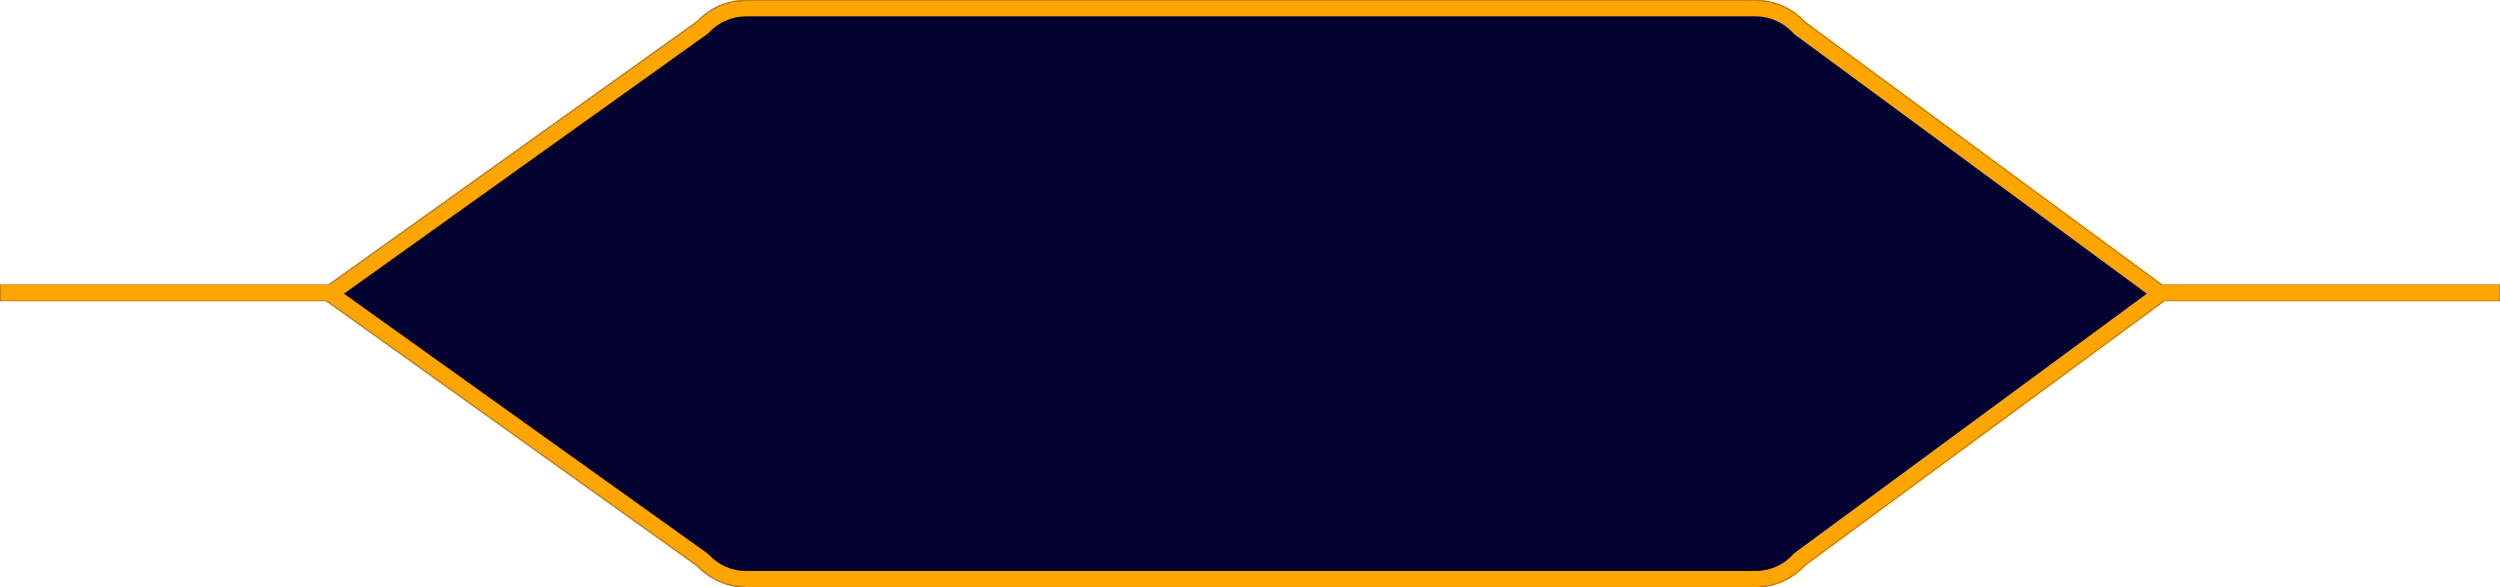 <svg width="1528" height="359" viewBox="0 0 1528 359" fill="none" xmlns="http://www.w3.org/2000/svg">
<mask id="path-1-inside-1_5_23" fill="white">
<path fill-rule="evenodd" clip-rule="evenodd" d="M456 0C444.235 0 433.628 4.955 426.151 12.892L200.697 174H-1V184H199.297L426.151 346.108C433.628 354.045 444.236 359 456 359H1073C1084.99 359 1095.79 353.849 1103.28 345.638L1322.89 184H1528V174H1321.53L1103.28 13.362C1095.79 5.151 1084.99 0 1073 0H456Z"/>
</mask>
<path fill-rule="evenodd" clip-rule="evenodd" d="M456 0C444.235 0 433.628 4.955 426.151 12.892L200.697 174H-1V184H199.297L426.151 346.108C433.628 354.045 444.236 359 456 359H1073C1084.99 359 1095.79 353.849 1103.28 345.638L1322.89 184H1528V174H1321.53L1103.28 13.362C1095.79 5.151 1084.99 0 1073 0H456Z" fill="#040231"/>
<path d="M426.151 12.892L431.965 21.028L432.76 20.46L433.43 19.749L426.151 12.892ZM200.697 174V184H203.902L206.511 182.136L200.697 174ZM-1 174V164H-11V174H-1ZM-1 184H-11V194H-1V184ZM199.297 184L205.111 175.864L202.503 174H199.297V184ZM426.151 346.108L433.43 339.251L432.76 338.54L431.965 337.972L426.151 346.108ZM1103.28 345.638L1097.36 337.585L1096.56 338.168L1095.9 338.895L1103.28 345.638ZM1322.89 184V174H1319.6L1316.96 175.946L1322.89 184ZM1528 184V194H1538V184H1528ZM1528 174H1538V164H1528V174ZM1321.53 174L1315.6 182.054L1318.24 184H1321.53V174ZM1103.28 13.362L1095.9 20.105L1096.56 20.832L1097.36 21.415L1103.28 13.362ZM433.43 19.749C439.096 13.734 447.104 10 456 10V-10C441.367 -10 428.16 -3.824 418.873 6.035L433.43 19.749ZM206.511 182.136L431.965 21.028L420.337 4.756L194.883 165.864L206.511 182.136ZM-1 184H200.697V164H-1V184ZM9 184V174H-11V184H9ZM199.297 174H-1V194H199.297V174ZM431.965 337.972L205.111 175.864L193.483 192.136L420.337 354.244L431.965 337.972ZM456 349C447.104 349 439.096 345.266 433.43 339.251L418.873 352.965C428.16 362.824 441.367 369 456 369V349ZM1073 349H456V369H1073V349ZM1095.9 338.895C1090.22 345.118 1082.07 349 1073 349V369C1087.92 369 1101.36 362.58 1110.67 352.381L1095.9 338.895ZM1316.96 175.946L1097.36 337.585L1109.21 353.692L1328.81 192.054L1316.96 175.946ZM1528 174H1322.89V194H1528V174ZM1518 174V184H1538V174H1518ZM1321.53 184H1528V164H1321.53V184ZM1097.36 21.415L1315.6 182.054L1327.46 165.946L1109.21 5.308L1097.36 21.415ZM1073 10C1082.07 10 1090.22 13.882 1095.9 20.105L1110.67 6.619C1101.36 -3.58 1087.92 -10 1073 -10V10ZM456 10H1073V-10H456V10Z" fill="#FFA500" mask="url(#path-1-inside-1_5_23)"/>
</svg>
